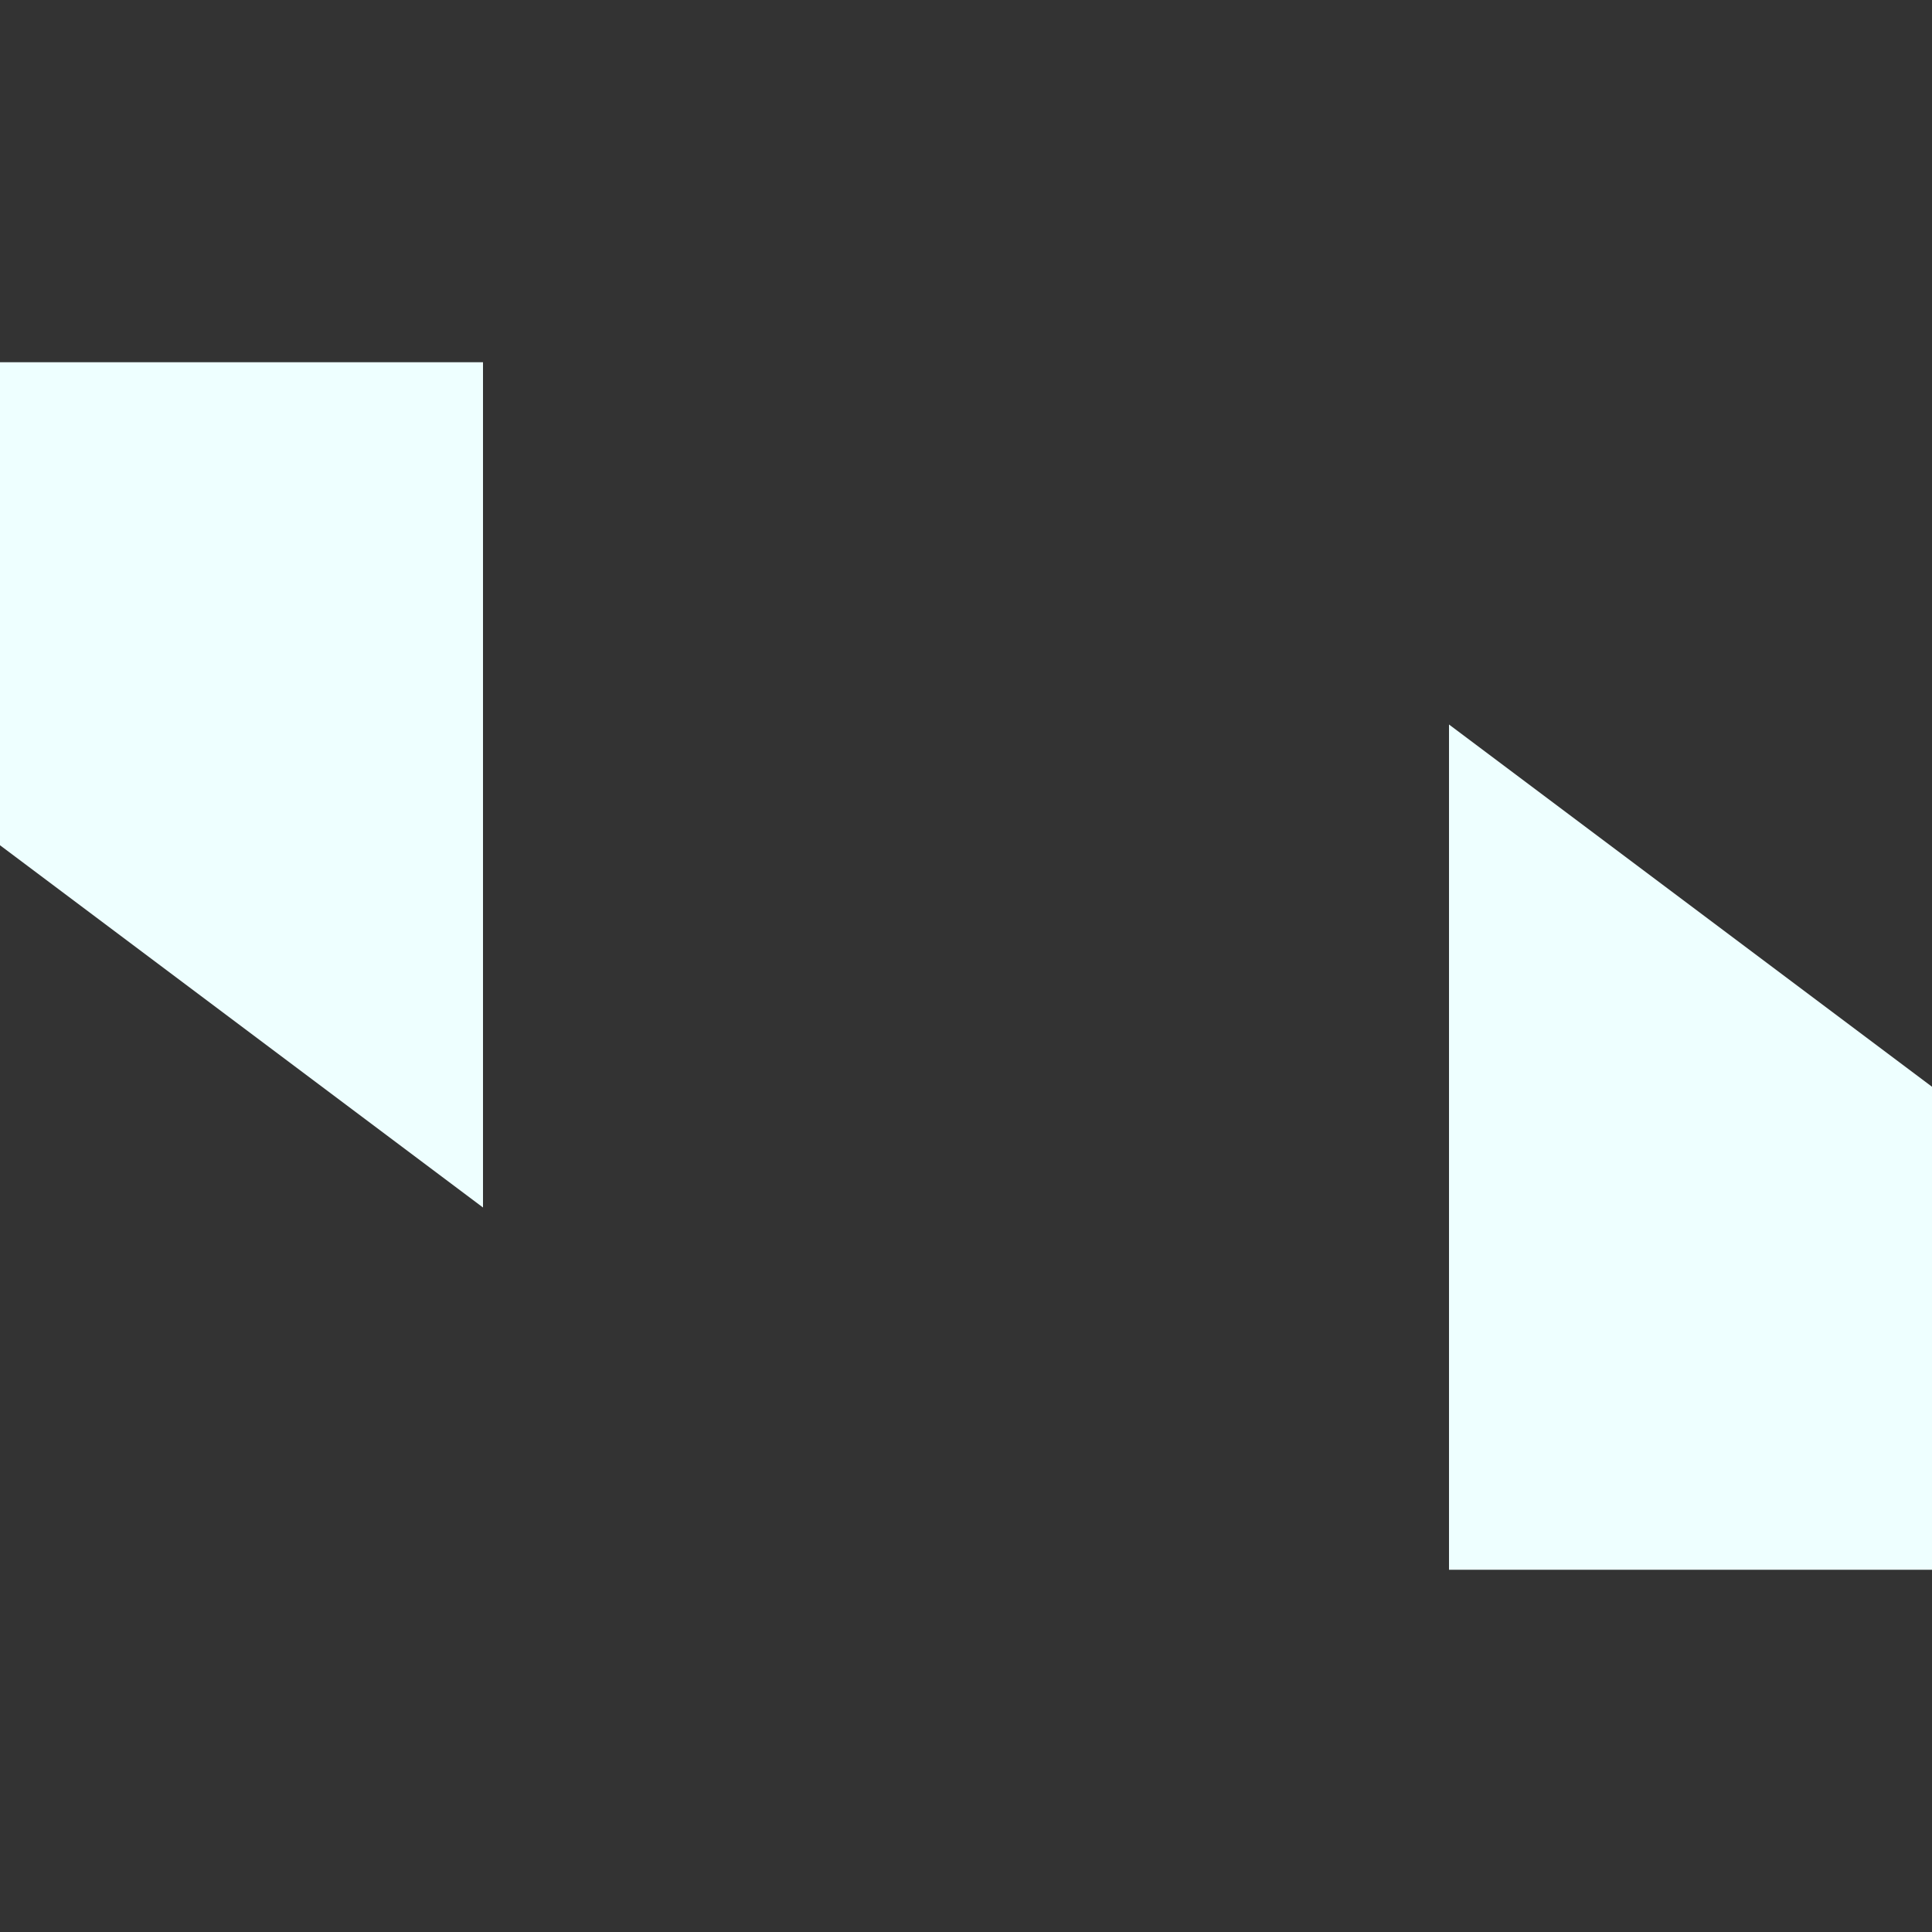 <svg xmlns="http://www.w3.org/2000/svg" width="16" height="16" version="1.1">
 <rect width="100%" height="100%" fill="#333333" stroke="none"/>
 <path style="fill:#eeffff" d="M 12,6 V 13 H 16 V 9 Z"/>
 <path style="fill:#eeffff" d="M 4,10 V 3 H 0 V 7 Z"/>
</svg>
